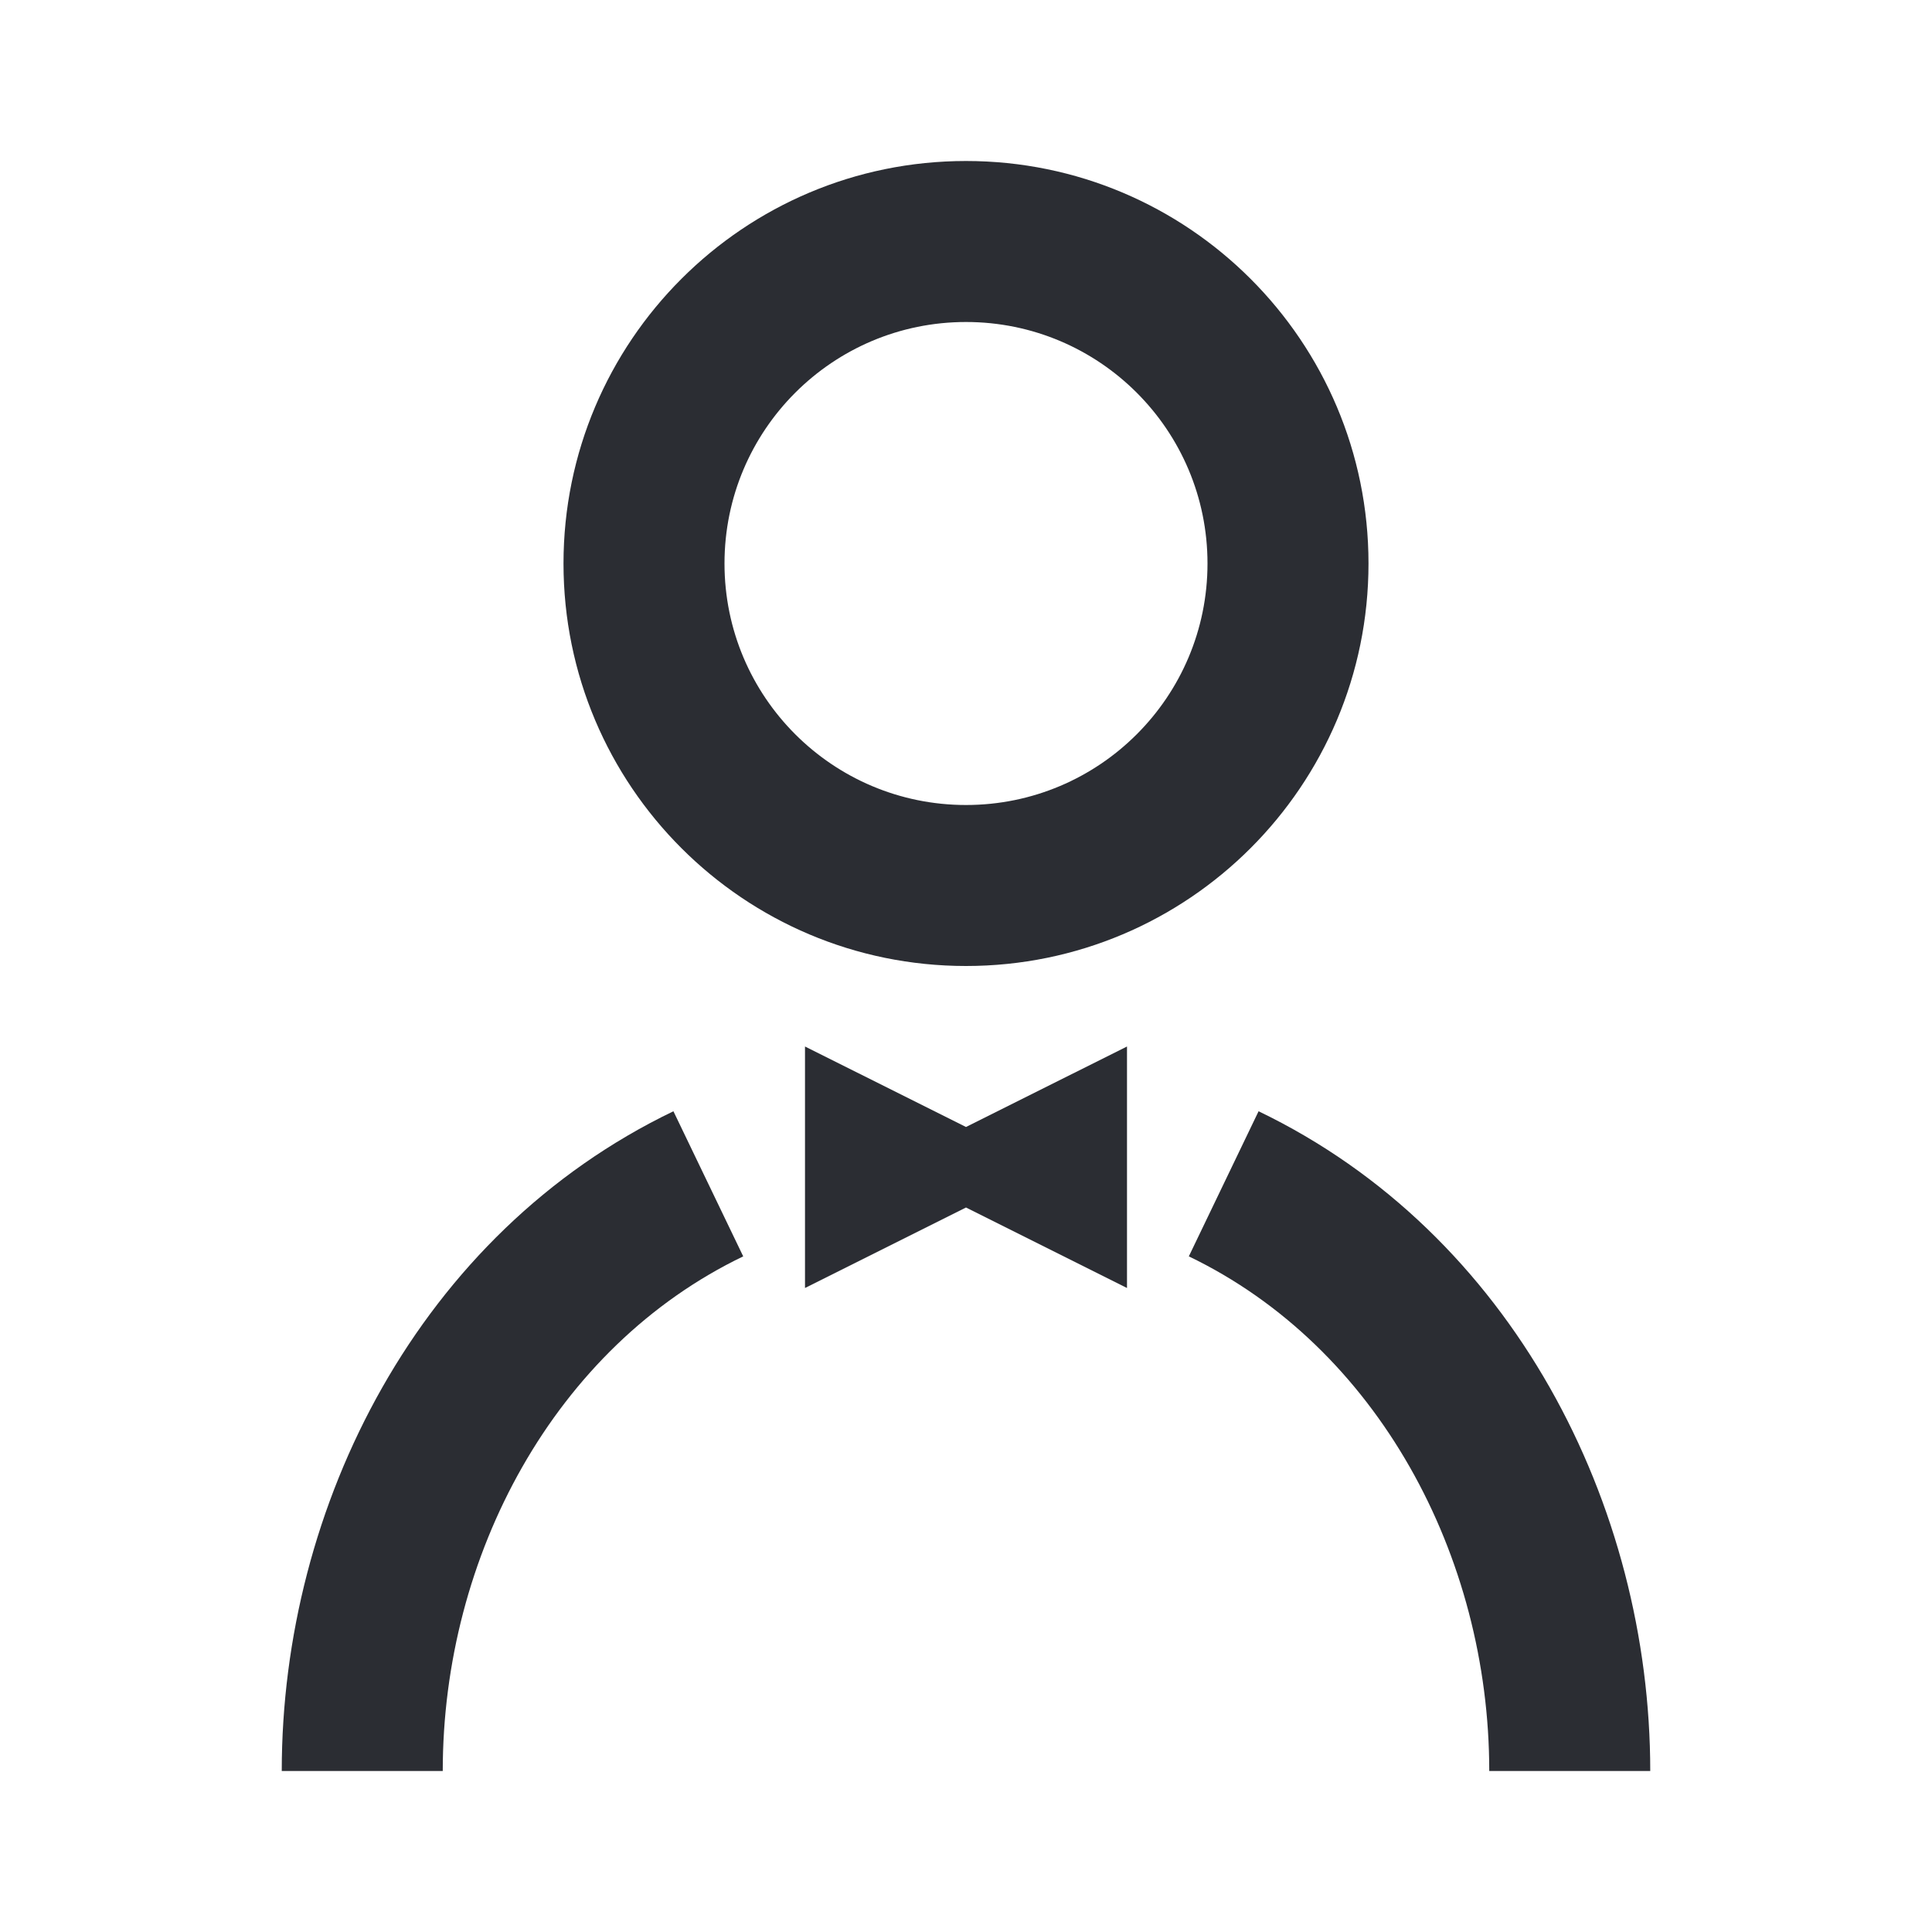 <svg width="48" height="48" viewBox="0 0 48 48" fill="none" xmlns="http://www.w3.org/2000/svg">
<path fill-rule="evenodd" clip-rule="evenodd" d="M14 14C14 8.477 18.477 4 24 4C29.523 4 34 8.477 34 14C34 19.523 29.523 24 24 24C18.477 24 14 19.523 14 14ZM24 8C20.686 8 18 10.686 18 14C18 17.314 20.686 20 24 20C27.314 20 30 17.314 30 14C30 10.686 27.314 8 24 8Z" fill="#2B2D33"/>
<path d="M24 28L20 26V32L24 30L28 32V26L24 28Z" fill="#2B2D33"/>
<path d="M16.731 27.609C10.42 30.644 7 37.402 7 44H11C11 38.653 13.78 33.467 18.465 31.214L16.731 27.609Z" fill="#2B2D33"/>
<path d="M29.536 31.214C34.22 33.467 37 38.653 37 44H41C41 37.403 37.58 30.644 31.269 27.609L29.536 31.214Z" fill="#2B2D33"/>
</svg>
